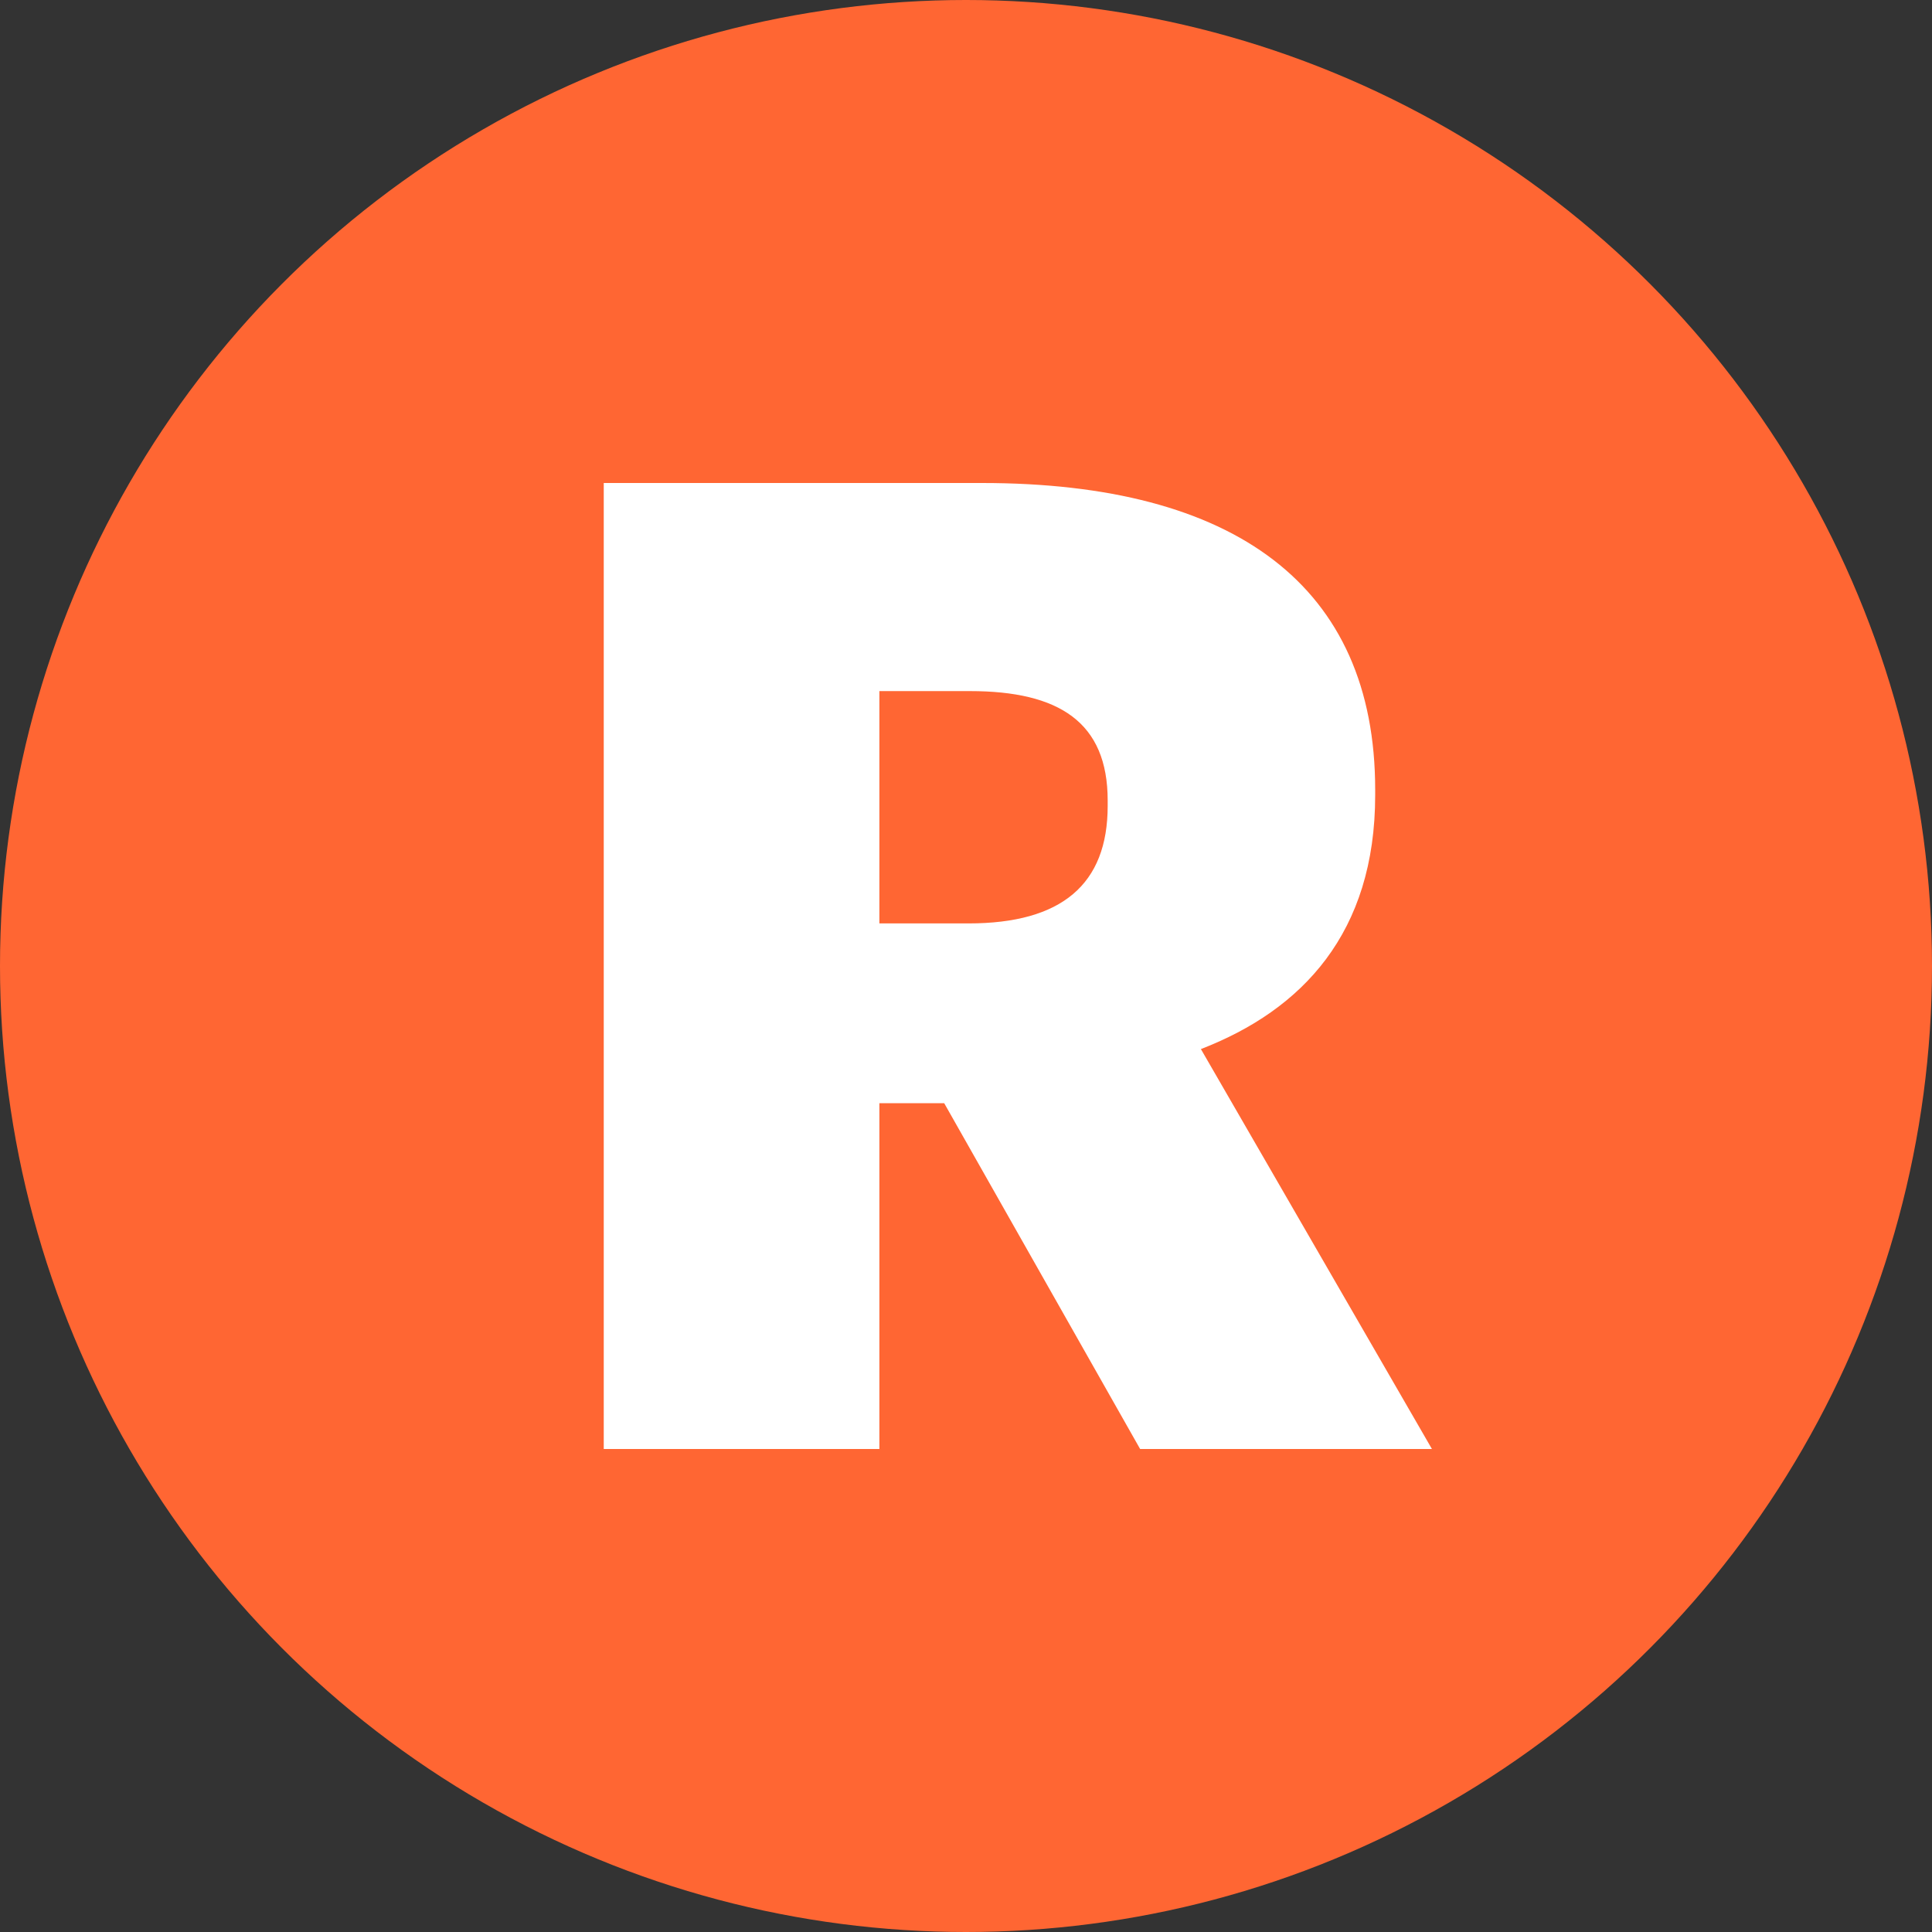 <svg width="24" height="24" viewBox="0 0 24 24" fill="none" xmlns="http://www.w3.org/2000/svg">
<rect x="0" y="0" width="24" height="24" fill="#333333" stroke="none"/>
<circle cx="12" cy="12" r="12" fill="#FF6633"/>
<path d="M7.5 18H10.924V13.704H11.729L14.163 18H17.788L14.918 13.032C16.177 12.546 17.083 11.589 17.083 9.877V9.81C17.083 7.276 15.338 6 12.199 6H7.5V18ZM10.924 11.471V8.585H12.048C13.156 8.585 13.76 8.971 13.76 9.944V10.011C13.76 10.985 13.19 11.471 12.031 11.471H10.924Z" fill="white"/>
</svg>
